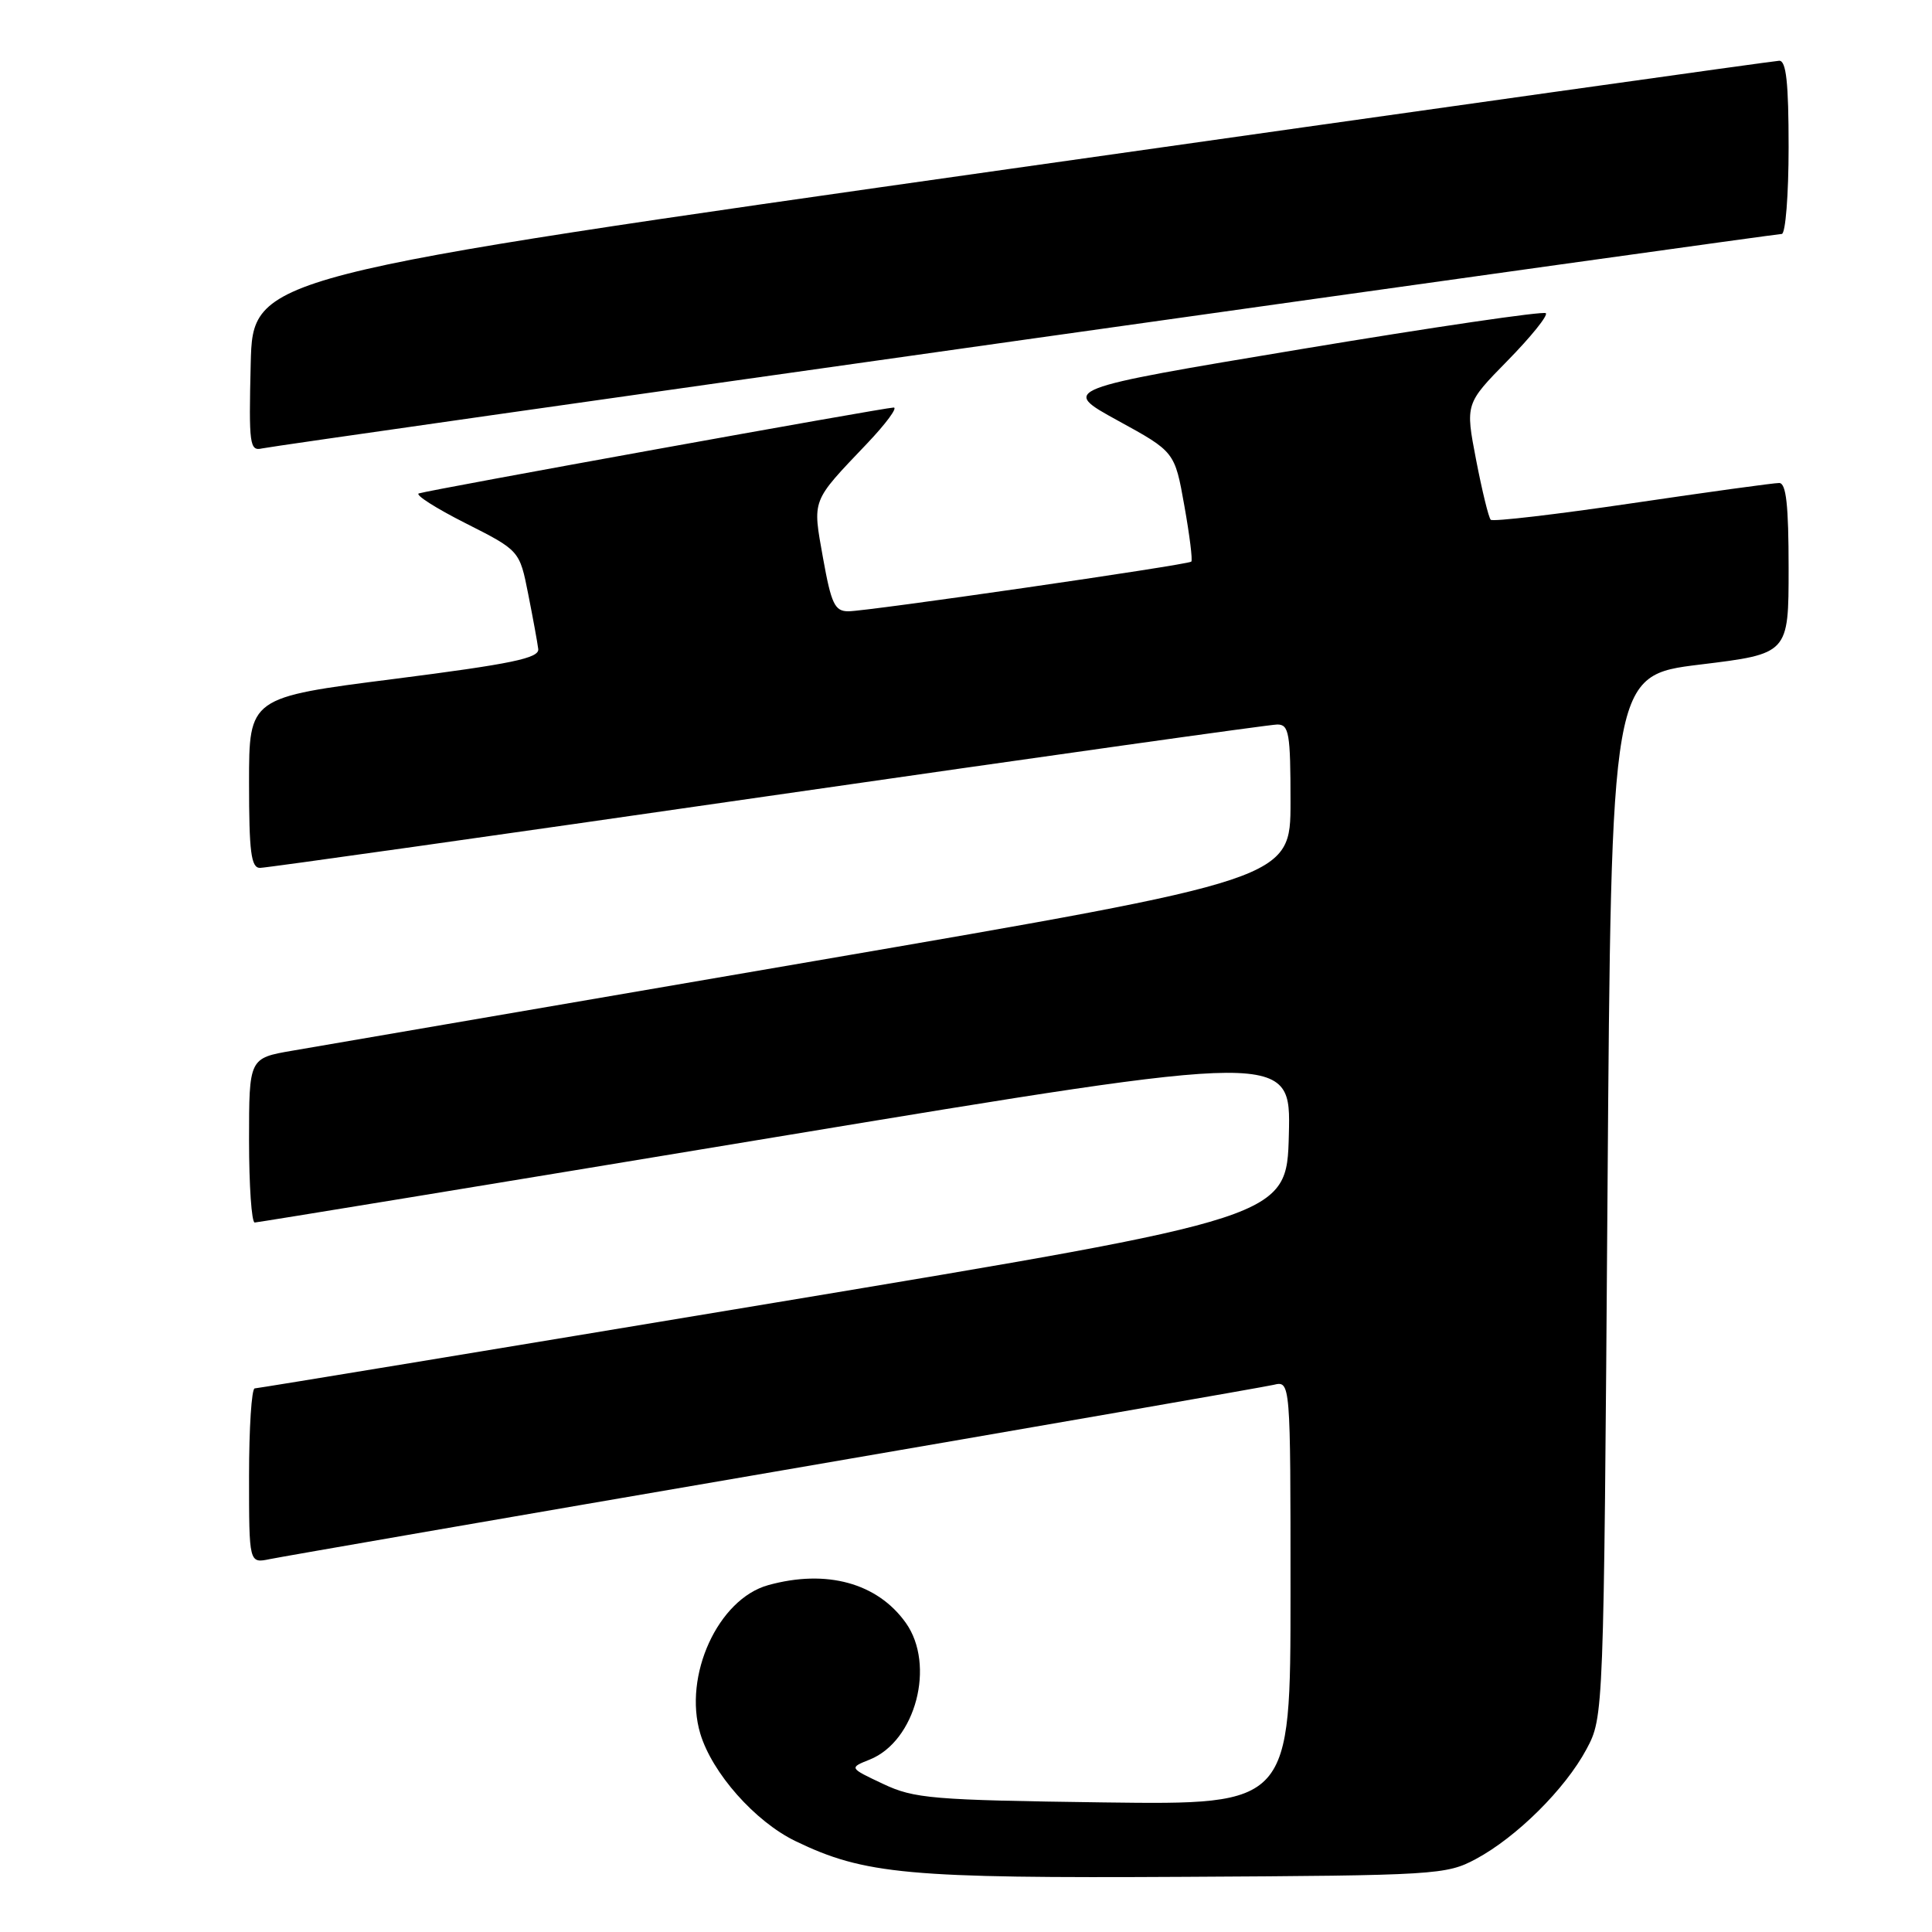 <?xml version="1.0" encoding="UTF-8" standalone="no"?>
<!DOCTYPE svg PUBLIC "-//W3C//DTD SVG 1.1//EN" "http://www.w3.org/Graphics/SVG/1.1/DTD/svg11.dtd" >
<svg xmlns="http://www.w3.org/2000/svg" xmlns:xlink="http://www.w3.org/1999/xlink" version="1.1" viewBox="0 0 256 256">
 <g >
 <path fill="currentColor"
d=" M 195.54 246.34 C 200.96 243.44 207.40 237.04 210.21 231.79 C 212.50 227.50 212.50 227.50 213.00 158.50 C 213.50 89.50 213.50 89.50 225.25 88.06 C 237.00 86.63 237.00 86.63 237.00 75.31 C 237.00 66.93 236.68 64.00 235.75 64.00 C 235.06 63.99 226.30 65.20 216.27 66.68 C 206.24 68.16 197.81 69.15 197.53 68.87 C 197.25 68.59 196.38 65.01 195.59 60.93 C 194.16 53.50 194.16 53.50 199.77 47.78 C 202.86 44.63 205.14 41.80 204.83 41.50 C 204.53 41.20 189.94 43.34 172.41 46.26 C 140.54 51.57 140.54 51.57 148.10 55.72 C 155.66 59.86 155.66 59.86 156.93 67.00 C 157.63 70.92 158.05 74.26 157.85 74.42 C 157.33 74.86 114.86 81.01 112.41 81.00 C 110.61 81.00 110.15 80.03 109.06 73.97 C 107.65 66.05 107.44 66.60 114.91 58.75 C 117.39 56.14 118.97 54.00 118.42 54.00 C 117.27 54.00 57.02 64.89 55.50 65.38 C 54.95 65.55 57.73 67.33 61.67 69.32 C 68.85 72.95 68.85 72.95 69.99 78.72 C 70.62 81.90 71.22 85.17 71.32 86.00 C 71.47 87.21 67.83 87.97 52.25 89.96 C 33.00 92.41 33.00 92.41 33.00 103.71 C 33.00 112.90 33.27 115.00 34.45 115.00 C 35.25 115.00 65.51 110.73 101.70 105.50 C 137.89 100.28 168.29 96.00 169.25 96.00 C 170.80 96.00 171.00 97.15 171.00 106.25 C 171.00 116.50 171.00 116.50 107.75 127.37 C 72.96 133.34 41.91 138.68 38.75 139.22 C 33.00 140.21 33.00 140.21 33.00 151.11 C 33.00 157.10 33.34 161.99 33.75 161.99 C 34.16 161.98 65.23 156.89 102.78 150.67 C 171.06 139.37 171.06 139.37 170.78 150.35 C 170.50 161.33 170.50 161.33 102.50 172.64 C 65.10 178.86 34.16 183.96 33.75 183.97 C 33.34 183.99 33.00 189.21 33.00 195.58 C 33.00 207.16 33.00 207.16 35.75 206.59 C 37.26 206.28 67.30 201.07 102.50 195.03 C 137.70 188.98 167.51 183.79 168.75 183.50 C 171.00 182.96 171.00 182.96 171.00 211.06 C 171.00 239.15 171.00 239.15 146.25 238.83 C 123.50 238.52 121.14 238.33 117.00 236.37 C 112.50 234.25 112.50 234.25 115.25 233.15 C 121.33 230.71 123.99 220.61 120.02 215.03 C 116.26 209.75 109.50 207.90 101.79 210.04 C 95.15 211.88 90.50 222.05 92.79 229.71 C 94.36 234.94 100.04 241.36 105.41 243.96 C 114.54 248.37 120.28 248.90 157.00 248.69 C 190.26 248.51 191.65 248.42 195.54 246.34 Z  M 135.84 45.00 C 190.47 37.30 235.59 31.00 236.09 31.00 C 236.59 31.00 237.00 25.82 237.00 19.50 C 237.00 10.94 236.68 8.01 235.75 8.05 C 235.06 8.07 189.28 14.51 134.00 22.35 C 33.50 36.61 33.50 36.61 33.22 48.22 C 32.96 58.92 33.08 59.80 34.72 59.42 C 35.70 59.19 81.20 52.71 135.84 45.00 Z "/>
</g>
</svg>